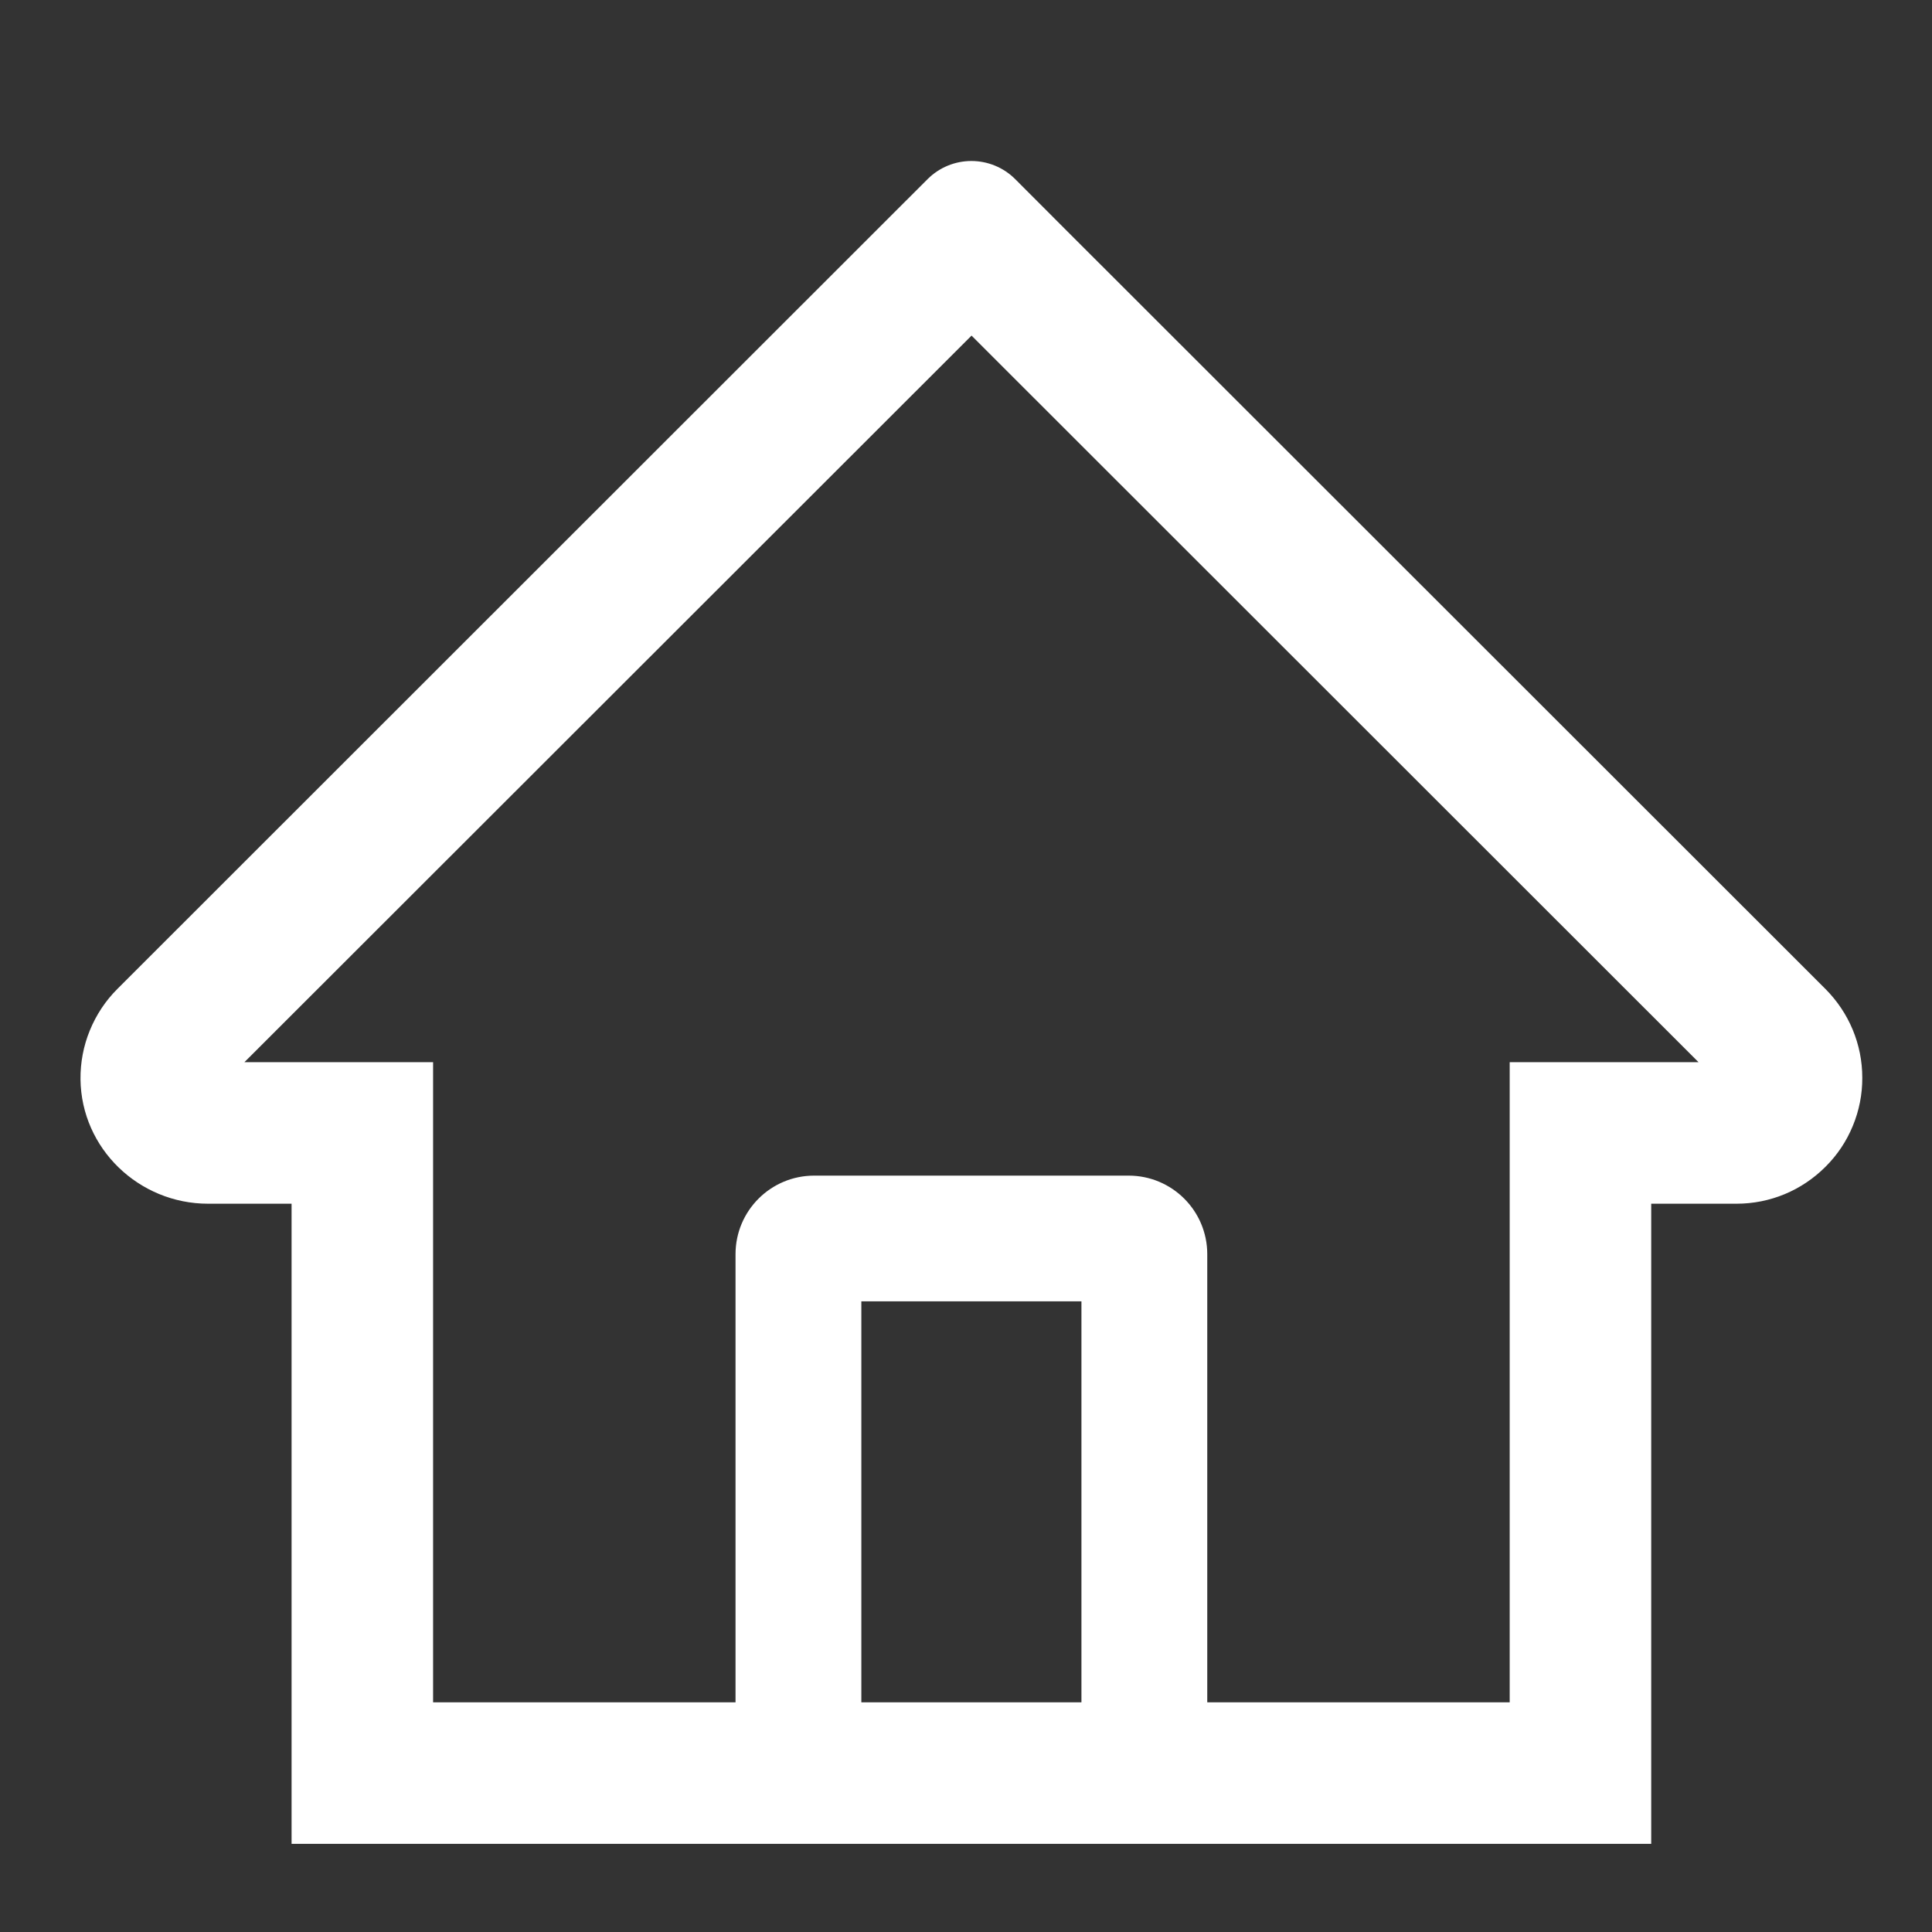<svg width="24" height="24" viewBox="0 0 24 24" fill="none" xmlns="http://www.w3.org/2000/svg">
<rect x="0" y="0" width="24" height="24" fill="#333333" stroke="none"/>
<path d="M22.675 12.284L13.241 2.856L12.609 2.223C12.465 2.08 12.27 2 12.067 2C11.864 2 11.669 2.08 11.525 2.223L1.459 12.284C1.311 12.431 1.195 12.607 1.116 12.8C1.037 12.992 0.998 13.199 1 13.408C1.01 14.267 1.725 14.953 2.585 14.953H3.622V22.905H20.512V14.953H21.571C21.989 14.953 22.382 14.789 22.677 14.494C22.823 14.349 22.938 14.177 23.016 13.987C23.095 13.797 23.135 13.593 23.134 13.388C23.134 12.973 22.97 12.58 22.675 12.284ZM13.434 21.147H10.7V16.166H13.434V21.147ZM18.754 13.195V21.147H14.997V15.58C14.997 15.041 14.56 14.604 14.02 14.604H10.114C9.574 14.604 9.137 15.041 9.137 15.58V21.147H5.38V13.195H3.036L12.069 4.169L12.633 4.733L21.1 13.195H18.754Z" fill="white"/>
</svg>
